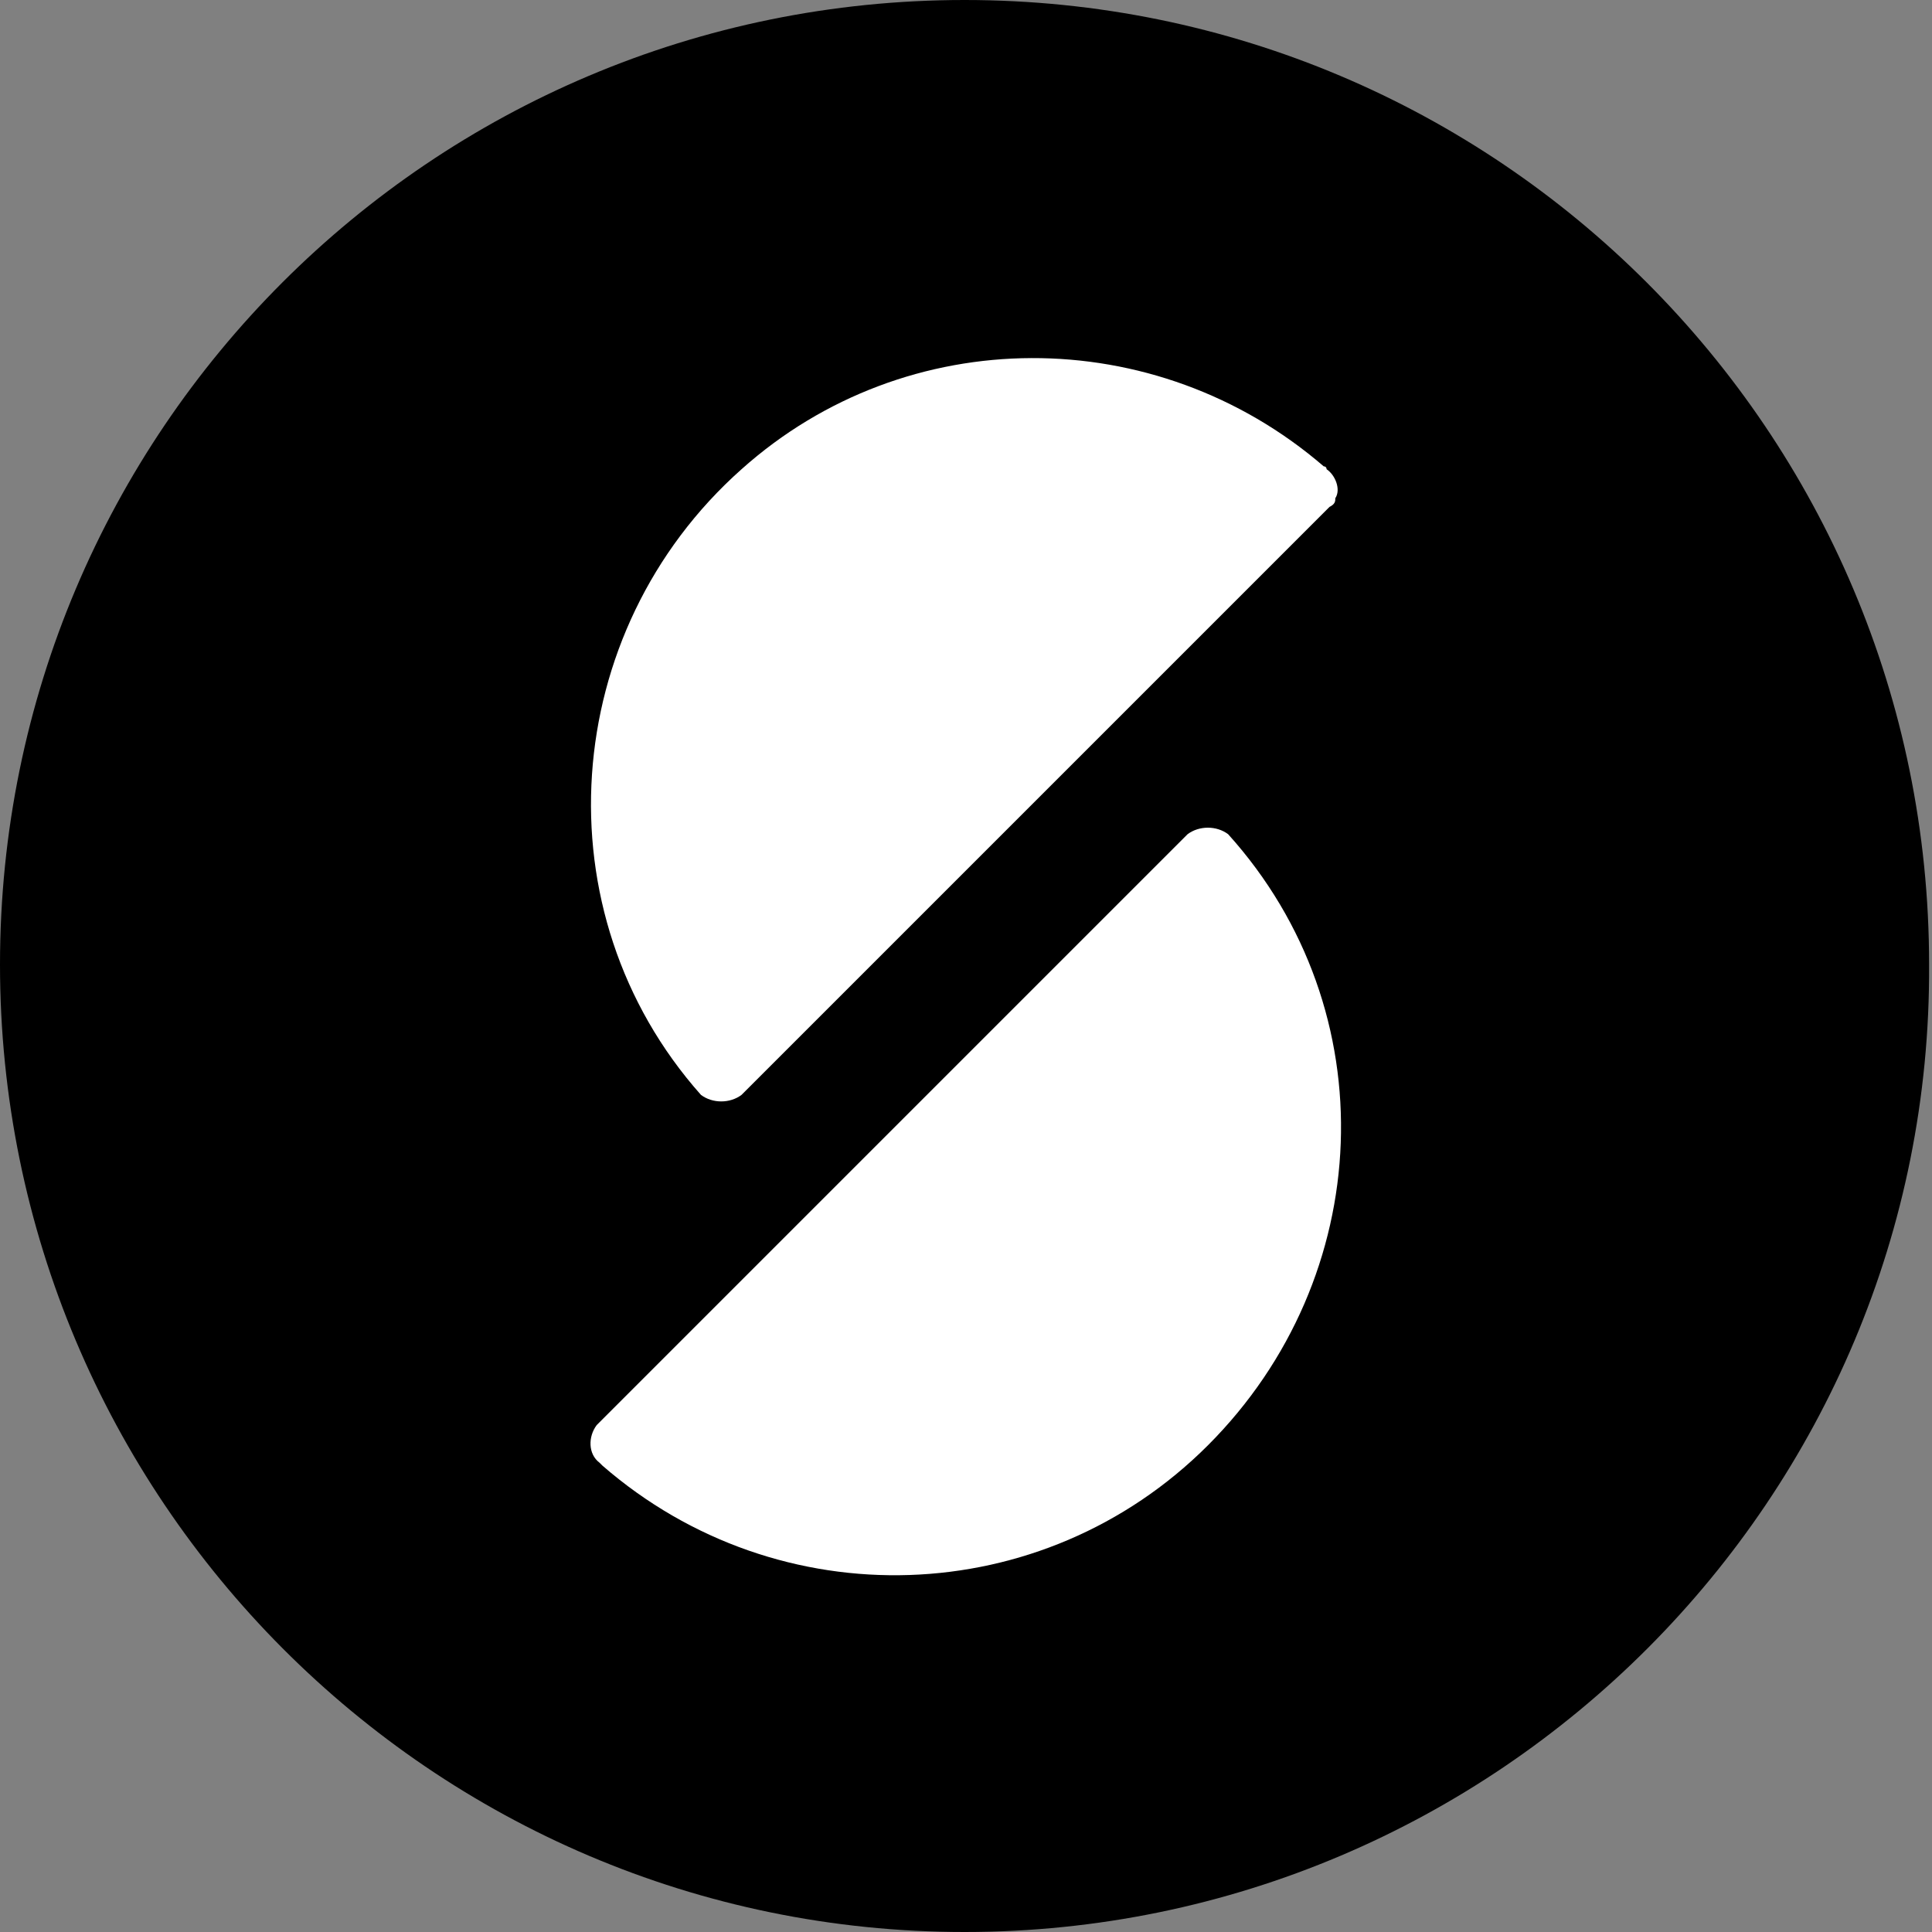 <?xml version="1.0" encoding="utf-8"?>
<svg version="1.1" id="Layer_1" xmlns="http://www.w3.org/2000/svg" xmlns:xlink="http://www.w3.org/1999/xlink" x="0px" y="0px"
	width="100px" height="100px" viewBox="0 0 66.7 66.7" style="enable-background:new 0 0 66.7 66.7;" xml:space="preserve">
<rect x="0" y="0" width="66.7" height="66.7" fill="#808080" stroke="none"/>
<g>
	<path d="M33.3,66.7L33.3,66.7C14.9,66.7,0,51.7,0,33.3l0,0C0,14.9,14.9,0,33.3,0l0,0c18.4,0,33.3,14.9,33.3,33.3l0,0
		C66.7,51.7,51.7,66.7,33.3,66.7L33.3,66.7z"/>
	<path style="fill:#FFFFFF;" d="M41.7,49.9c-5.7,5.7-14.8,6-20.9,0.7l-0.1-0.1c-0.4-0.3-0.4-0.9-0.1-1.3c0,0,0,0,0.1-0.1l0,0
		l20.3-20.3c0.4-0.3,1-0.3,1.4,0C47.9,34.9,47.5,44.1,41.7,49.9z M45.9,17.5L25.6,37.8c-0.4,0.3-1,0.3-1.4,0
		c-5.6-6.3-4.9-16,1.4-21.6c5.7-5.1,14.3-5.1,20.1-0.1c0.1,0,0.1,0.1,0.1,0.1c0.3,0.2,0.5,0.7,0.3,1C46.1,17.3,46.1,17.4,45.9,17.5
		C45.9,17.5,45.9,17.5,45.9,17.5z"/>
</g>
</svg>
